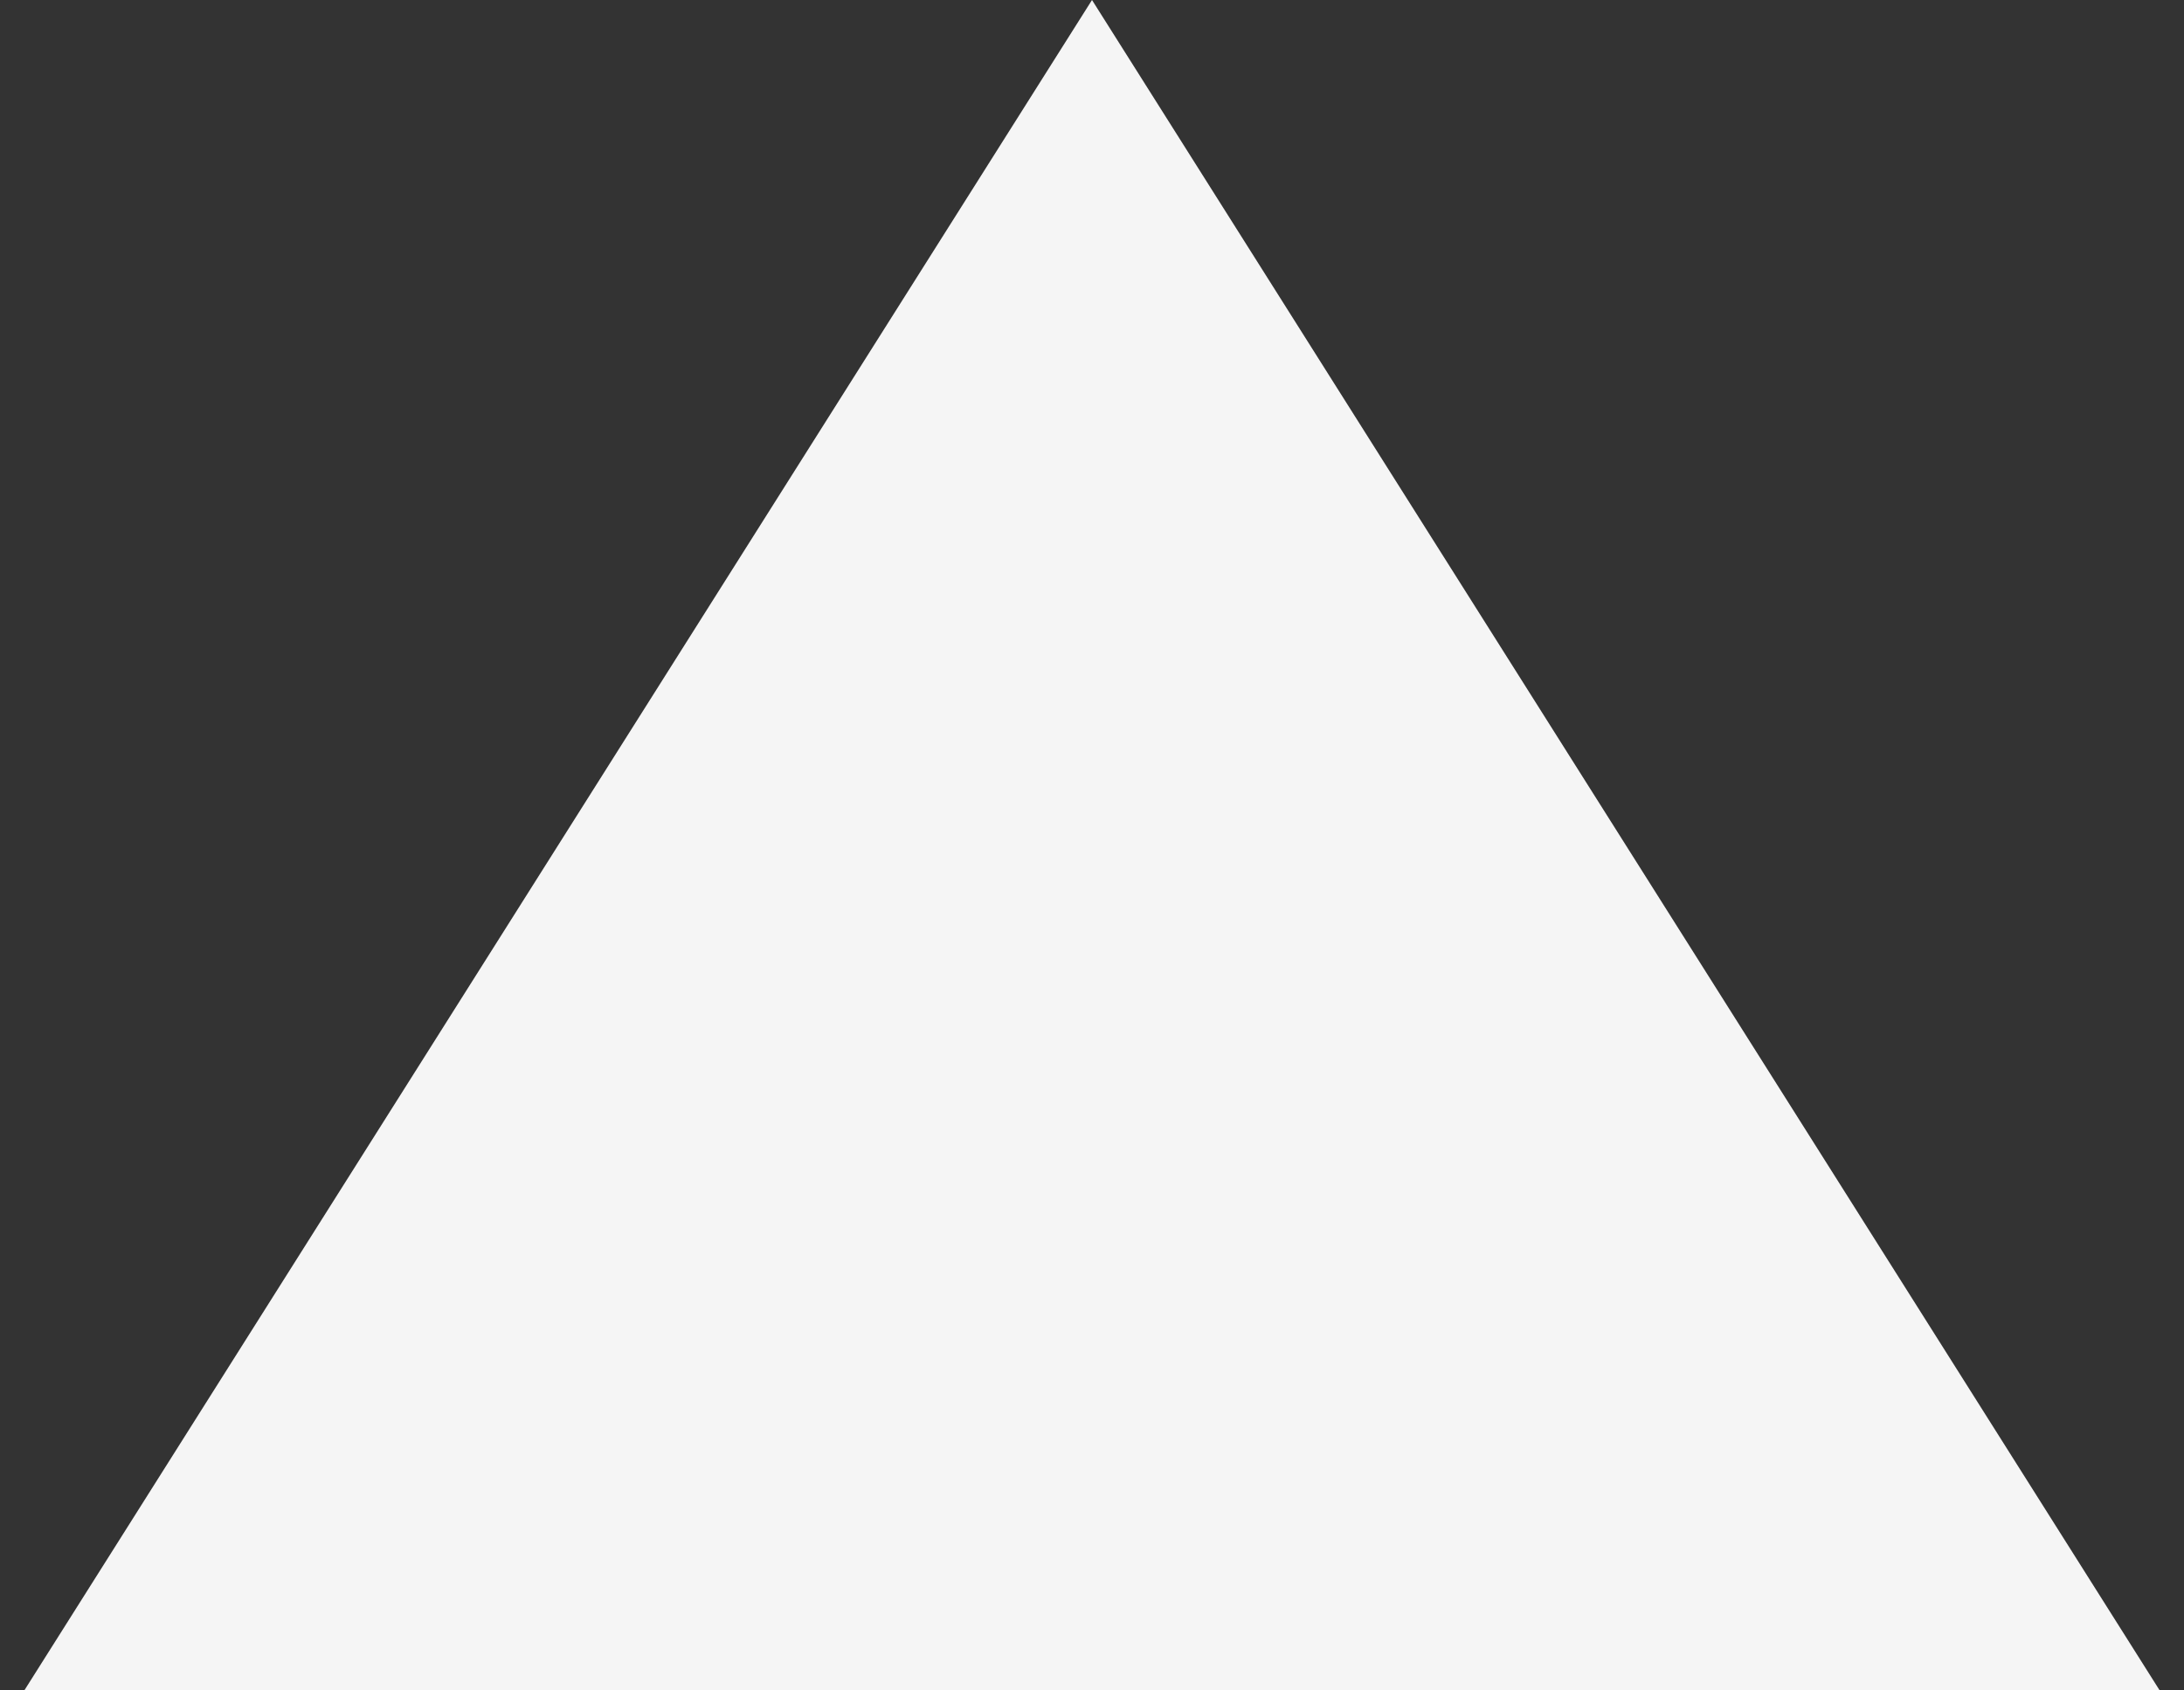 <svg width="31" height="24" viewBox="0 0 31 24" fill="none" xmlns="http://www.w3.org/2000/svg">
<rect x="0" y="0" width="31" height="24" fill="#333333" stroke="none"/>
<path d="M15.5 0L30.655 24H0.345L15.5 0Z" fill="#F5F5F5"/>
</svg>
